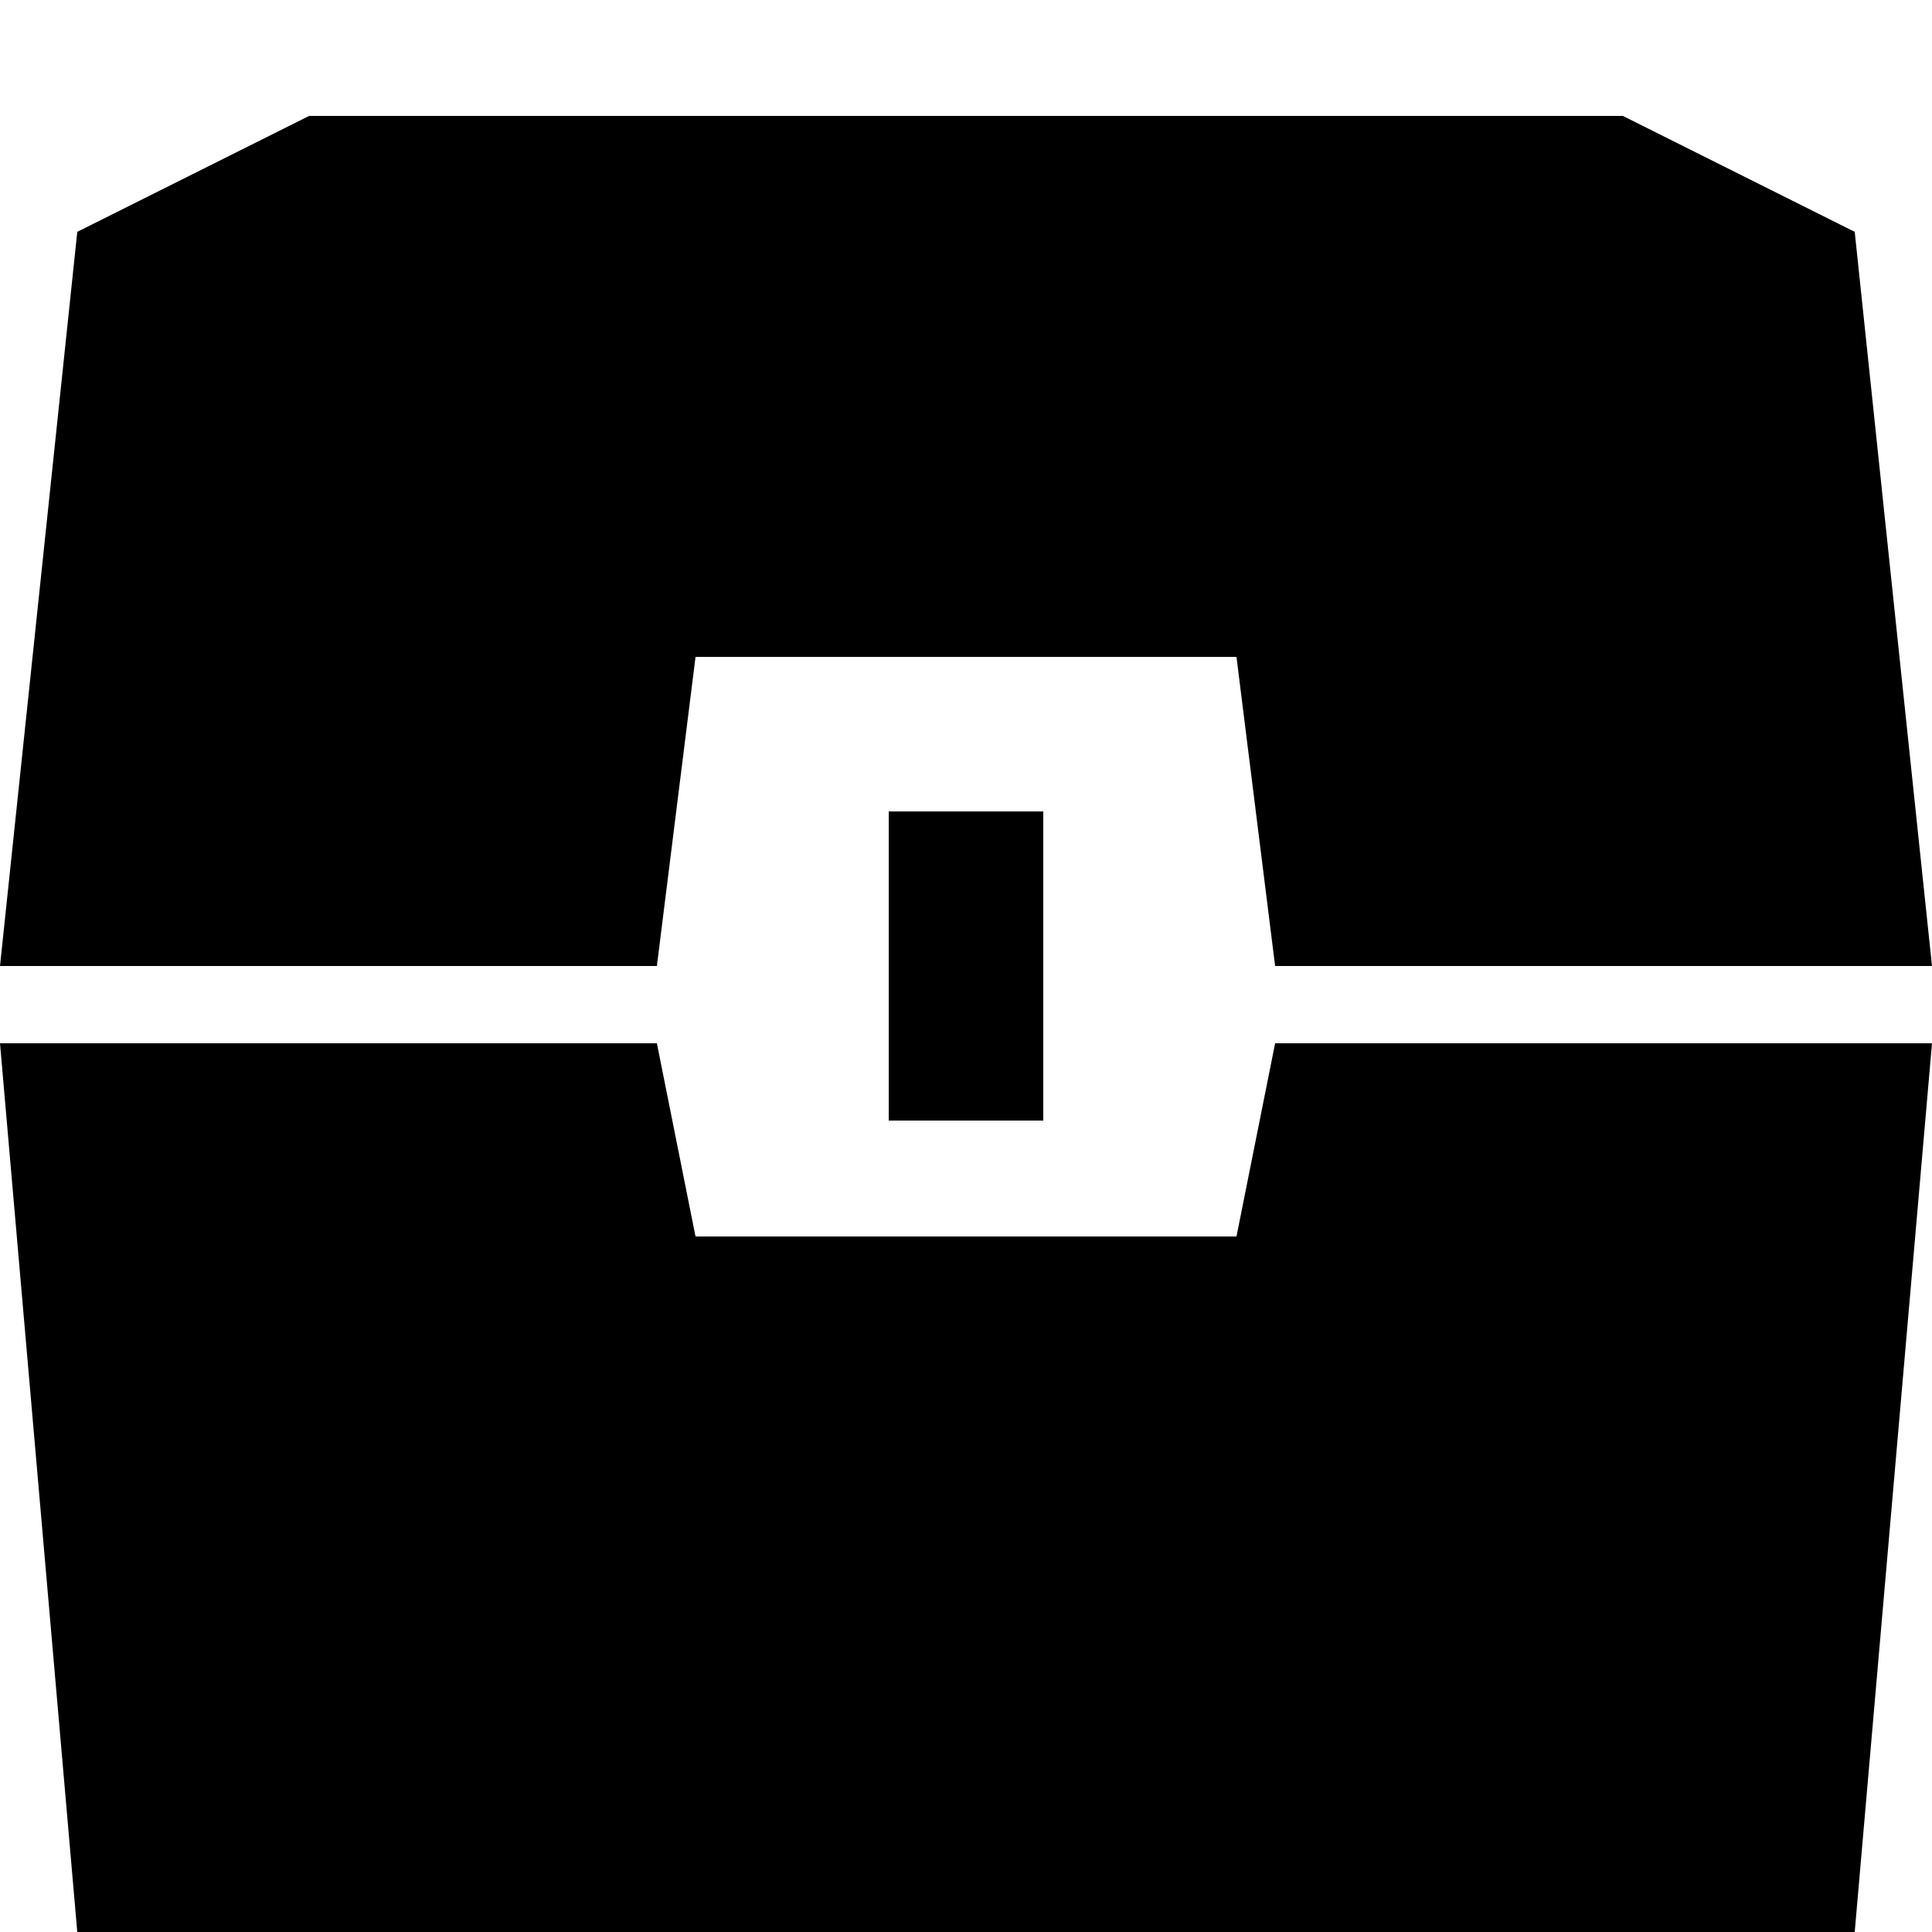 <svg xmlns="http://www.w3.org/2000/svg" viewBox="0 0 50 50">
	<g stroke-width="0" fill="black">
		<path d="M2,50 L0,27 L17,27 L18,32 L32,32 L33,27 L50,27 L48,50"/>
		<path d="M0,25 L2,6 L8,3 L42,3 L48,6 L50,25 L33,25 L32,17 L18,17 L17,25"/>
		<rect x="23" y="21" width="4" height="8"/>
	</g>
</svg>
